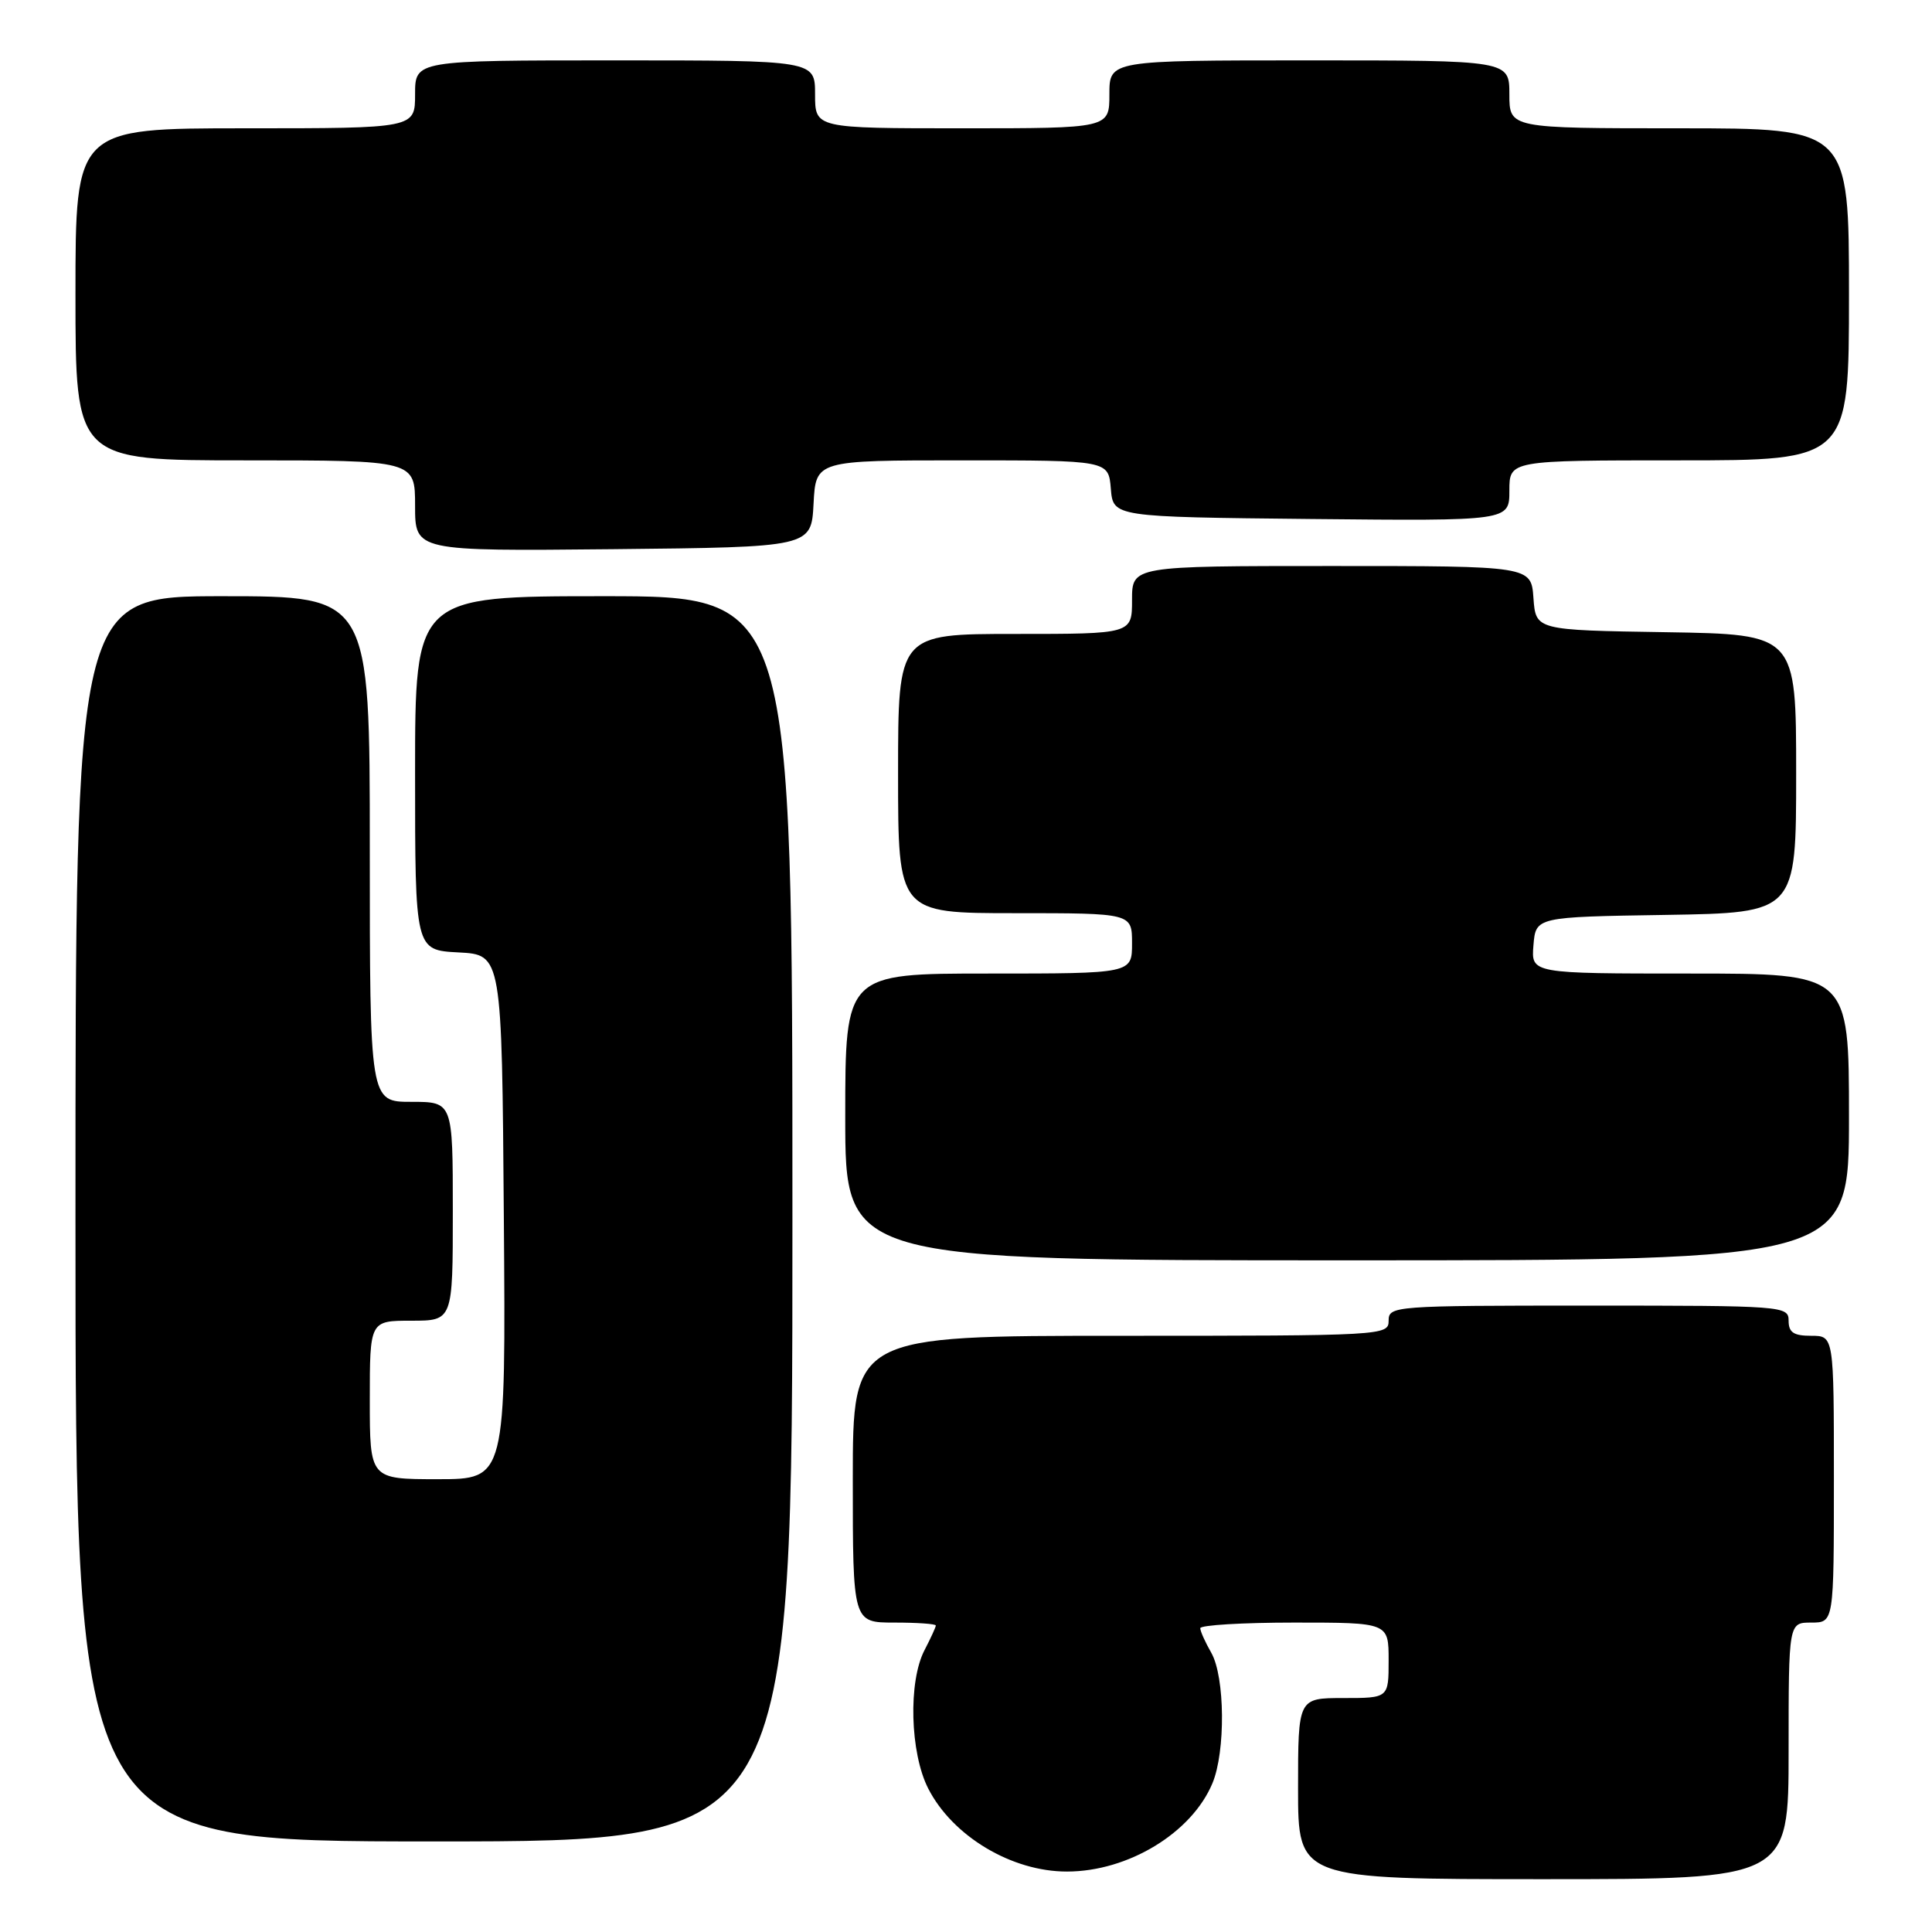 <?xml version="1.0" encoding="UTF-8" standalone="no"?>
<!DOCTYPE svg PUBLIC "-//W3C//DTD SVG 1.1//EN" "http://www.w3.org/Graphics/SVG/1.1/DTD/svg11.dtd" >
<svg xmlns="http://www.w3.org/2000/svg" xmlns:xlink="http://www.w3.org/1999/xlink" version="1.1" viewBox="0 0 256 256">
 <g >
 <path fill="currentColor"
d=" M 237.00 232.00 C 237.00 215.00 237.00 215.00 240.00 215.00 C 243.00 215.00 243.00 215.00 243.00 196.00 C 243.00 177.00 243.00 177.00 240.00 177.00 C 237.67 177.00 237.00 176.56 237.00 175.00 C 237.00 173.05 236.33 173.00 210.50 173.00 C 184.67 173.00 184.00 173.05 184.00 175.00 C 184.00 176.96 183.33 177.00 148.50 177.00 C 113.00 177.00 113.00 177.00 113.00 196.00 C 113.00 215.00 113.00 215.00 118.50 215.00 C 121.53 215.00 124.00 215.17 124.00 215.39 C 124.00 215.60 123.33 217.06 122.51 218.64 C 120.33 222.81 120.58 232.25 122.99 236.98 C 126.22 243.31 134.07 248.01 141.40 247.99 C 149.49 247.98 157.90 242.87 160.65 236.30 C 162.41 232.09 162.32 222.19 160.50 219.00 C 159.71 217.62 159.05 216.16 159.04 215.75 C 159.02 215.34 164.62 215.00 171.50 215.00 C 184.00 215.00 184.00 215.00 184.00 220.00 C 184.00 225.00 184.00 225.00 178.00 225.00 C 172.00 225.00 172.00 225.00 172.00 237.00 C 172.00 249.00 172.00 249.00 204.50 249.00 C 237.00 249.00 237.00 249.00 237.00 232.00 Z  M 105.00 161.50 C 105.00 79.00 105.00 79.00 80.00 79.00 C 55.00 79.00 55.00 79.00 55.00 102.45 C 55.00 125.90 55.00 125.90 60.75 126.20 C 66.50 126.50 66.50 126.50 66.76 161.25 C 67.03 196.00 67.03 196.00 58.01 196.00 C 49.00 196.00 49.00 196.00 49.00 185.50 C 49.00 175.00 49.00 175.00 54.50 175.00 C 60.00 175.00 60.00 175.00 60.00 160.50 C 60.00 146.00 60.00 146.00 54.50 146.00 C 49.00 146.00 49.00 146.00 49.00 112.50 C 49.00 79.00 49.00 79.00 29.50 79.00 C 10.00 79.00 10.00 79.00 10.00 161.50 C 10.00 244.00 10.00 244.00 57.50 244.00 C 105.00 244.00 105.00 244.00 105.00 161.50 Z  M 245.00 148.00 C 245.00 129.00 245.00 129.00 223.94 129.00 C 202.88 129.00 202.88 129.00 203.19 125.25 C 203.50 121.50 203.50 121.50 220.75 121.23 C 238.00 120.95 238.00 120.95 238.00 102.50 C 238.00 84.05 238.00 84.05 220.75 83.77 C 203.50 83.50 203.50 83.50 203.19 79.25 C 202.89 75.00 202.89 75.00 176.44 75.00 C 150.00 75.00 150.00 75.00 150.00 79.50 C 150.00 84.00 150.00 84.00 134.50 84.00 C 119.00 84.00 119.00 84.00 119.00 102.50 C 119.00 121.00 119.00 121.00 134.50 121.00 C 150.00 121.00 150.00 121.00 150.00 125.00 C 150.00 129.00 150.00 129.00 131.00 129.00 C 112.00 129.00 112.00 129.00 112.00 148.00 C 112.00 167.00 112.00 167.00 178.50 167.00 C 245.00 167.00 245.00 167.00 245.00 148.00 Z  M 107.80 66.75 C 108.10 61.00 108.10 61.00 127.49 61.00 C 146.88 61.00 146.88 61.00 147.19 64.75 C 147.50 68.50 147.50 68.50 173.75 68.77 C 200.00 69.03 200.00 69.03 200.00 65.02 C 200.00 61.00 200.00 61.00 222.50 61.00 C 245.00 61.00 245.00 61.00 245.00 39.00 C 245.00 17.00 245.00 17.00 222.50 17.00 C 200.00 17.00 200.00 17.00 200.00 12.50 C 200.00 8.00 200.00 8.00 173.50 8.00 C 147.00 8.00 147.00 8.00 147.00 12.50 C 147.00 17.00 147.00 17.00 127.50 17.00 C 108.00 17.00 108.00 17.00 108.00 12.50 C 108.00 8.00 108.00 8.00 81.50 8.00 C 55.00 8.00 55.00 8.00 55.00 12.50 C 55.00 17.00 55.00 17.00 32.50 17.00 C 10.00 17.00 10.00 17.00 10.00 39.00 C 10.00 61.00 10.00 61.00 32.50 61.00 C 55.00 61.00 55.00 61.00 55.00 67.02 C 55.00 73.03 55.00 73.03 81.25 72.77 C 107.50 72.50 107.50 72.50 107.80 66.75 Z "/>
</g>
</svg>